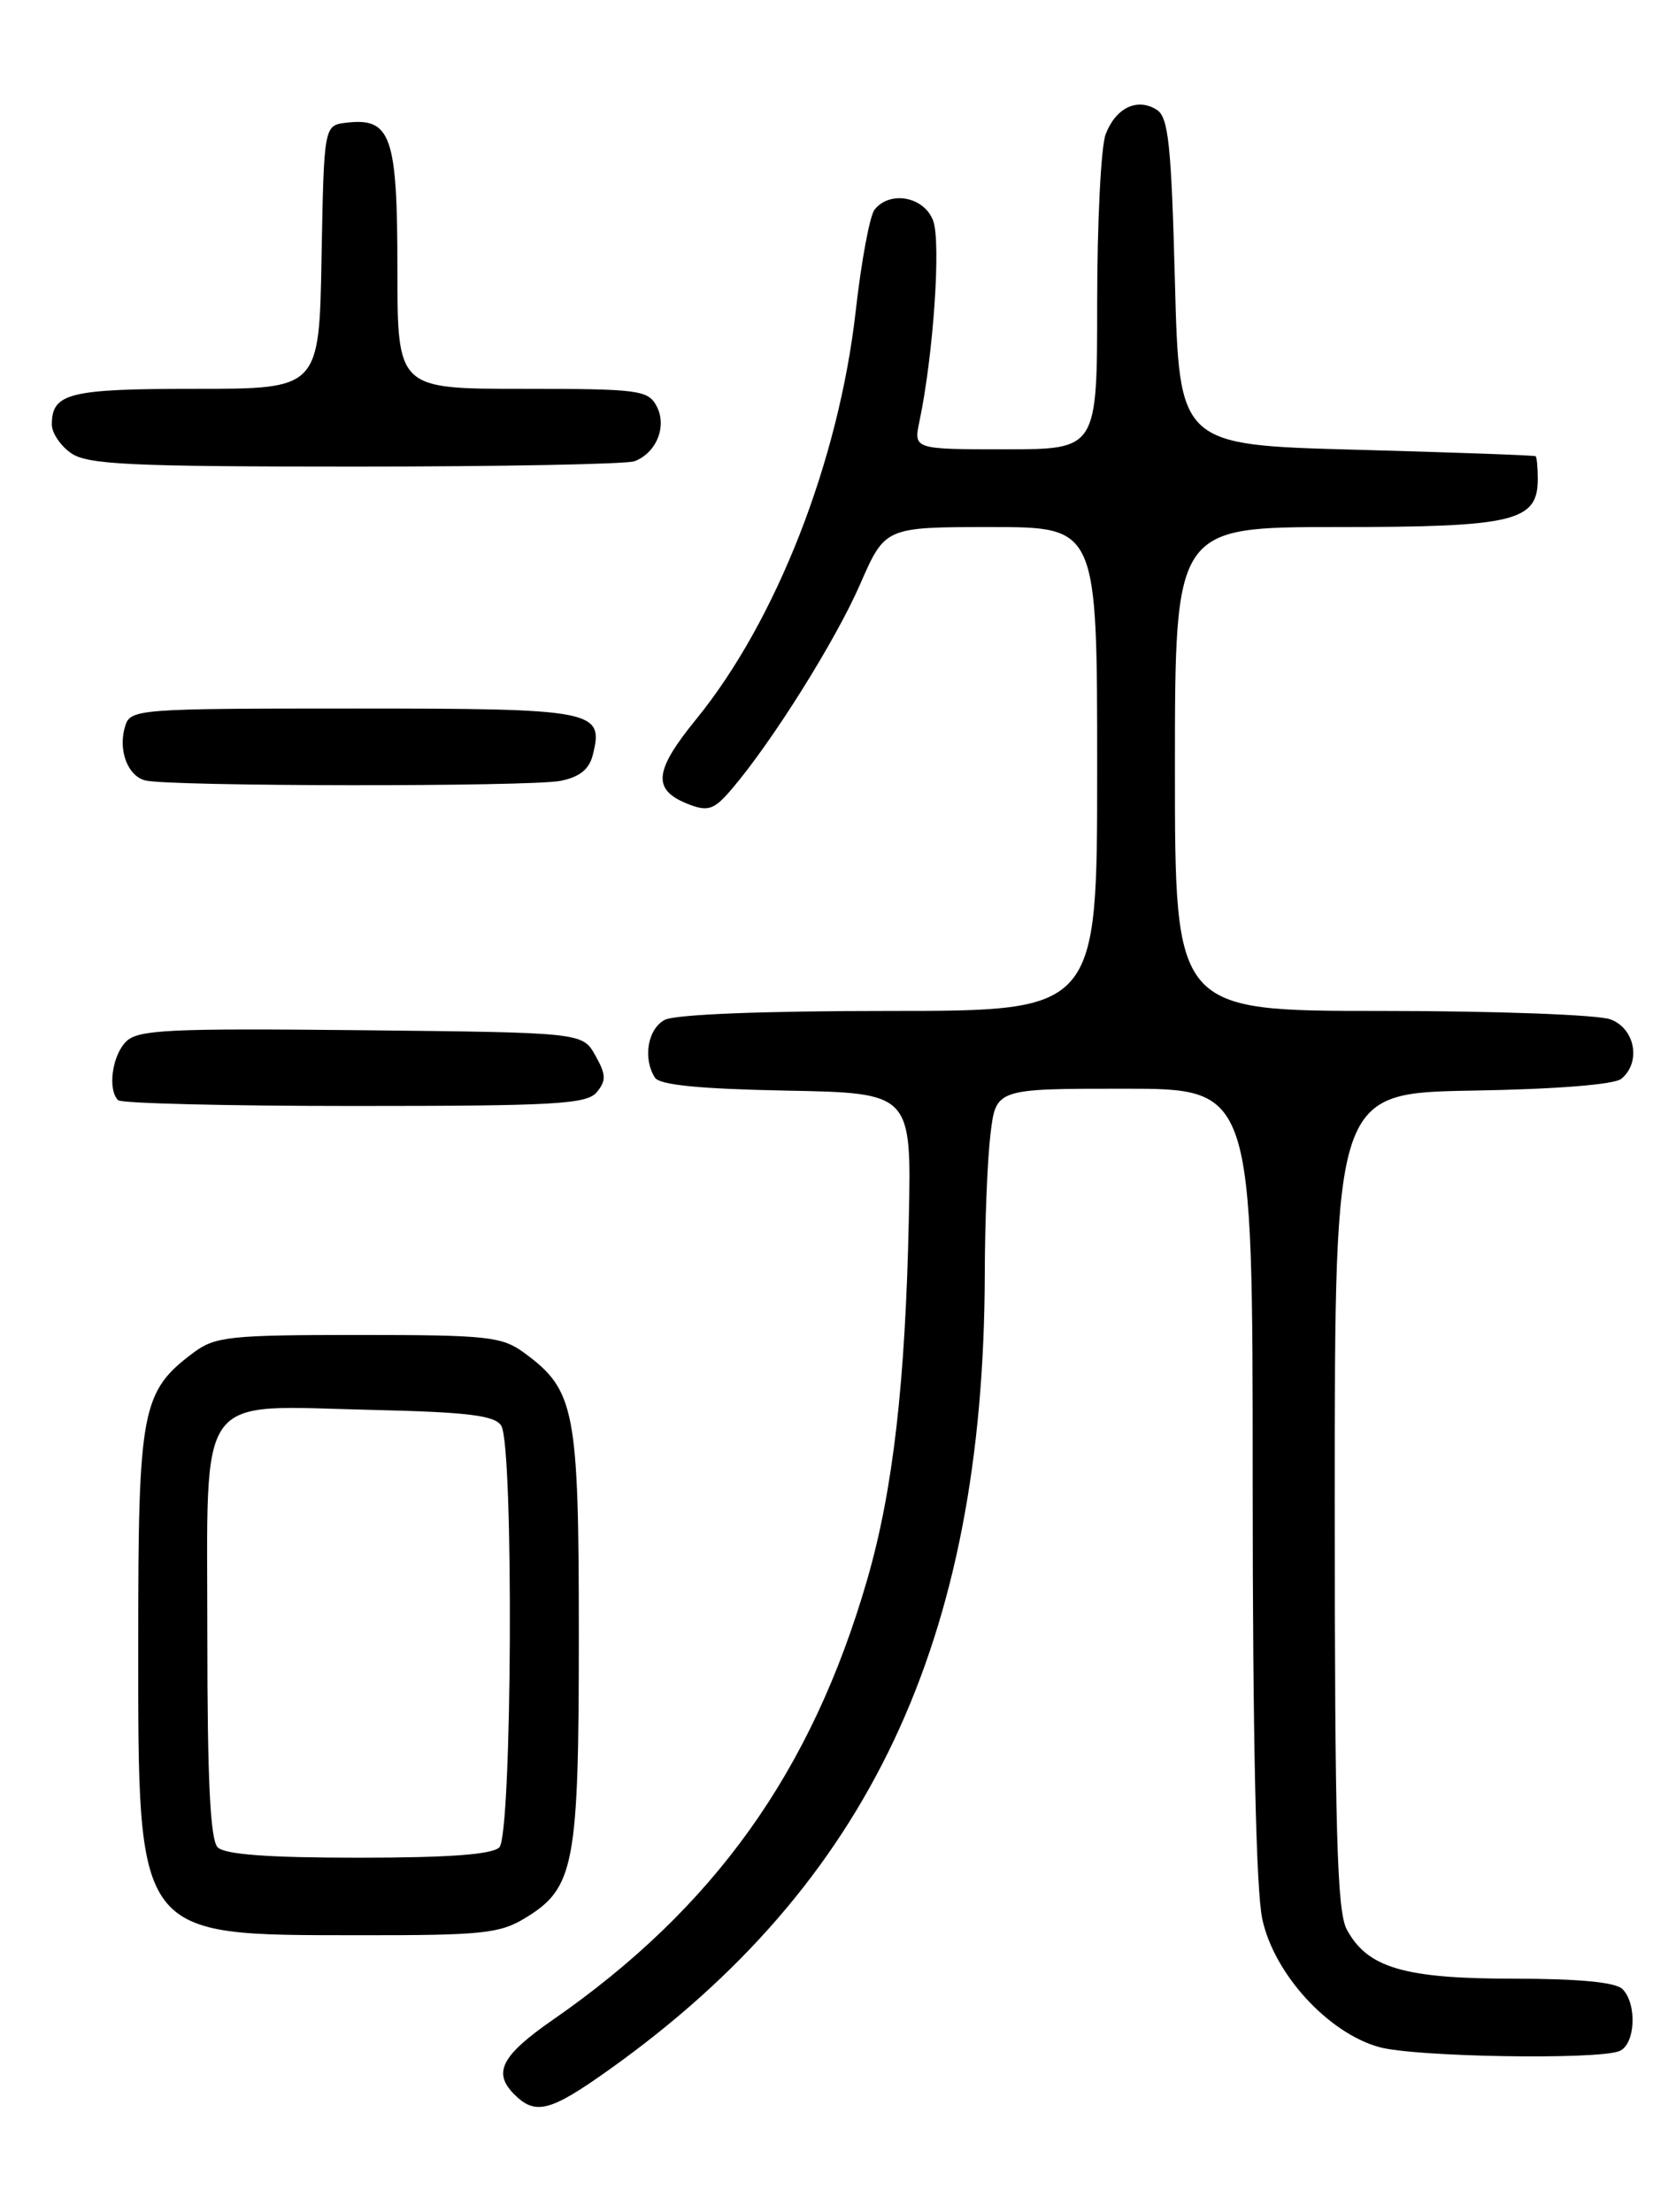<?xml version="1.0" encoding="UTF-8" standalone="no"?>
<!DOCTYPE svg PUBLIC "-//W3C//DTD SVG 1.1//EN" "http://www.w3.org/Graphics/SVG/1.1/DTD/svg11.dtd" >
<svg xmlns="http://www.w3.org/2000/svg" xmlns:xlink="http://www.w3.org/1999/xlink" version="1.1" viewBox="0 0 194 256">
 <g >
 <path fill="currentColor"
d=" M 70.61 239.46 C 100.59 218.07 113.88 189.89 113.99 147.50 C 114.00 141.45 114.30 134.14 114.65 131.25 C 115.28 126.00 115.28 126.00 130.14 126.00 C 145.00 126.00 145.00 126.00 145.00 171.45 C 145.00 201.04 145.39 218.71 146.11 222.09 C 147.47 228.44 153.71 235.27 159.65 236.92 C 163.74 238.06 184.76 238.41 187.42 237.39 C 189.29 236.68 189.54 231.94 187.80 230.20 C 187.01 229.41 182.73 229.00 175.20 229.00 C 162.53 229.00 158.27 227.74 155.89 223.30 C 154.76 221.18 154.50 211.97 154.50 173.60 C 154.50 126.50 154.50 126.50 170.43 126.22 C 180.10 126.06 186.88 125.52 187.68 124.85 C 189.98 122.94 189.28 119.06 186.43 117.98 C 185.02 117.44 173.10 117.00 159.93 117.00 C 136.00 117.00 136.00 117.00 136.00 89.00 C 136.00 61.00 136.00 61.00 154.78 61.00 C 175.29 61.00 178.00 60.35 178.00 55.44 C 178.00 54.10 177.89 52.91 177.75 52.80 C 177.61 52.69 168.28 52.36 157.00 52.05 C 136.50 51.50 136.50 51.50 136.00 32.61 C 135.58 16.67 135.25 13.56 133.89 12.70 C 131.63 11.28 129.15 12.48 127.98 15.54 C 127.44 16.96 127.00 25.75 127.00 35.07 C 127.00 52.00 127.00 52.00 116.38 52.00 C 105.75 52.00 105.75 52.00 106.43 48.75 C 108.05 41.04 108.94 27.97 108.01 25.53 C 106.96 22.76 103.04 22.02 101.24 24.25 C 100.68 24.94 99.70 30.22 99.05 36.00 C 97.09 53.35 89.86 71.85 80.59 83.23 C 75.63 89.32 75.46 91.46 79.81 93.12 C 81.99 93.95 82.70 93.68 84.73 91.29 C 89.43 85.77 96.73 74.11 99.56 67.62 C 102.45 61.00 102.45 61.00 114.72 61.00 C 127.00 61.00 127.00 61.00 127.00 89.00 C 127.00 117.00 127.00 117.00 102.93 117.00 C 88.26 117.00 78.11 117.40 76.93 118.04 C 74.97 119.09 74.39 122.50 75.81 124.72 C 76.34 125.57 81.01 126.03 91.04 126.22 C 105.50 126.50 105.50 126.50 105.20 141.00 C 104.80 160.06 103.37 172.51 100.37 182.85 C 93.94 205.04 82.68 220.79 64.01 233.75 C 58.04 237.89 57.01 239.87 59.52 242.38 C 61.99 244.85 63.69 244.40 70.61 239.46 Z  M 60.81 221.97 C 66.50 218.51 67.00 215.84 67.00 189.28 C 67.00 163.12 66.56 160.89 60.68 156.57 C 58.09 154.68 56.46 154.50 41.50 154.50 C 26.62 154.50 24.90 154.68 22.42 156.53 C 16.39 161.03 16.00 163.08 16.00 189.83 C 16.00 224.52 15.57 223.94 41.50 223.97 C 55.81 223.99 57.85 223.78 60.81 221.97 Z  M 69.08 126.40 C 70.18 125.07 70.16 124.37 68.91 122.15 C 67.42 119.50 67.42 119.50 41.80 119.23 C 19.49 119.00 15.97 119.17 14.59 120.55 C 12.98 122.16 12.44 126.11 13.67 127.33 C 14.03 127.70 26.35 128.00 41.04 128.00 C 64.28 128.00 67.93 127.79 69.08 126.40 Z  M 64.89 90.37 C 67.09 89.93 68.21 89.03 68.62 87.36 C 69.92 82.20 68.89 82.00 40.94 82.00 C 16.01 82.00 15.11 82.07 14.50 84.00 C 13.63 86.73 14.74 89.78 16.80 90.32 C 19.48 91.03 61.39 91.07 64.89 90.37 Z  M 73.45 53.38 C 76.00 52.40 77.24 49.31 76.00 47.00 C 75.01 45.14 73.91 45.00 60.46 45.00 C 46.00 45.00 46.00 45.00 46.00 31.07 C 46.00 15.74 45.26 13.60 40.12 14.20 C 37.50 14.50 37.50 14.50 37.22 29.75 C 36.95 45.00 36.95 45.00 22.67 45.00 C 7.98 45.00 6.00 45.49 6.00 49.14 C 6.00 50.10 7.00 51.59 8.22 52.44 C 10.12 53.77 14.98 54.00 41.14 54.00 C 58.02 54.00 72.56 53.72 73.45 53.38 Z  M 25.20 213.80 C 24.34 212.94 24.00 206.09 24.00 189.32 C 24.00 160.57 22.46 162.70 42.98 163.17 C 54.17 163.43 57.27 163.81 58.02 165.00 C 59.48 167.32 59.28 212.32 57.80 213.80 C 56.97 214.63 51.91 215.00 41.50 215.00 C 31.09 215.00 26.03 214.63 25.20 213.80 Z "/>
</g>
</svg>